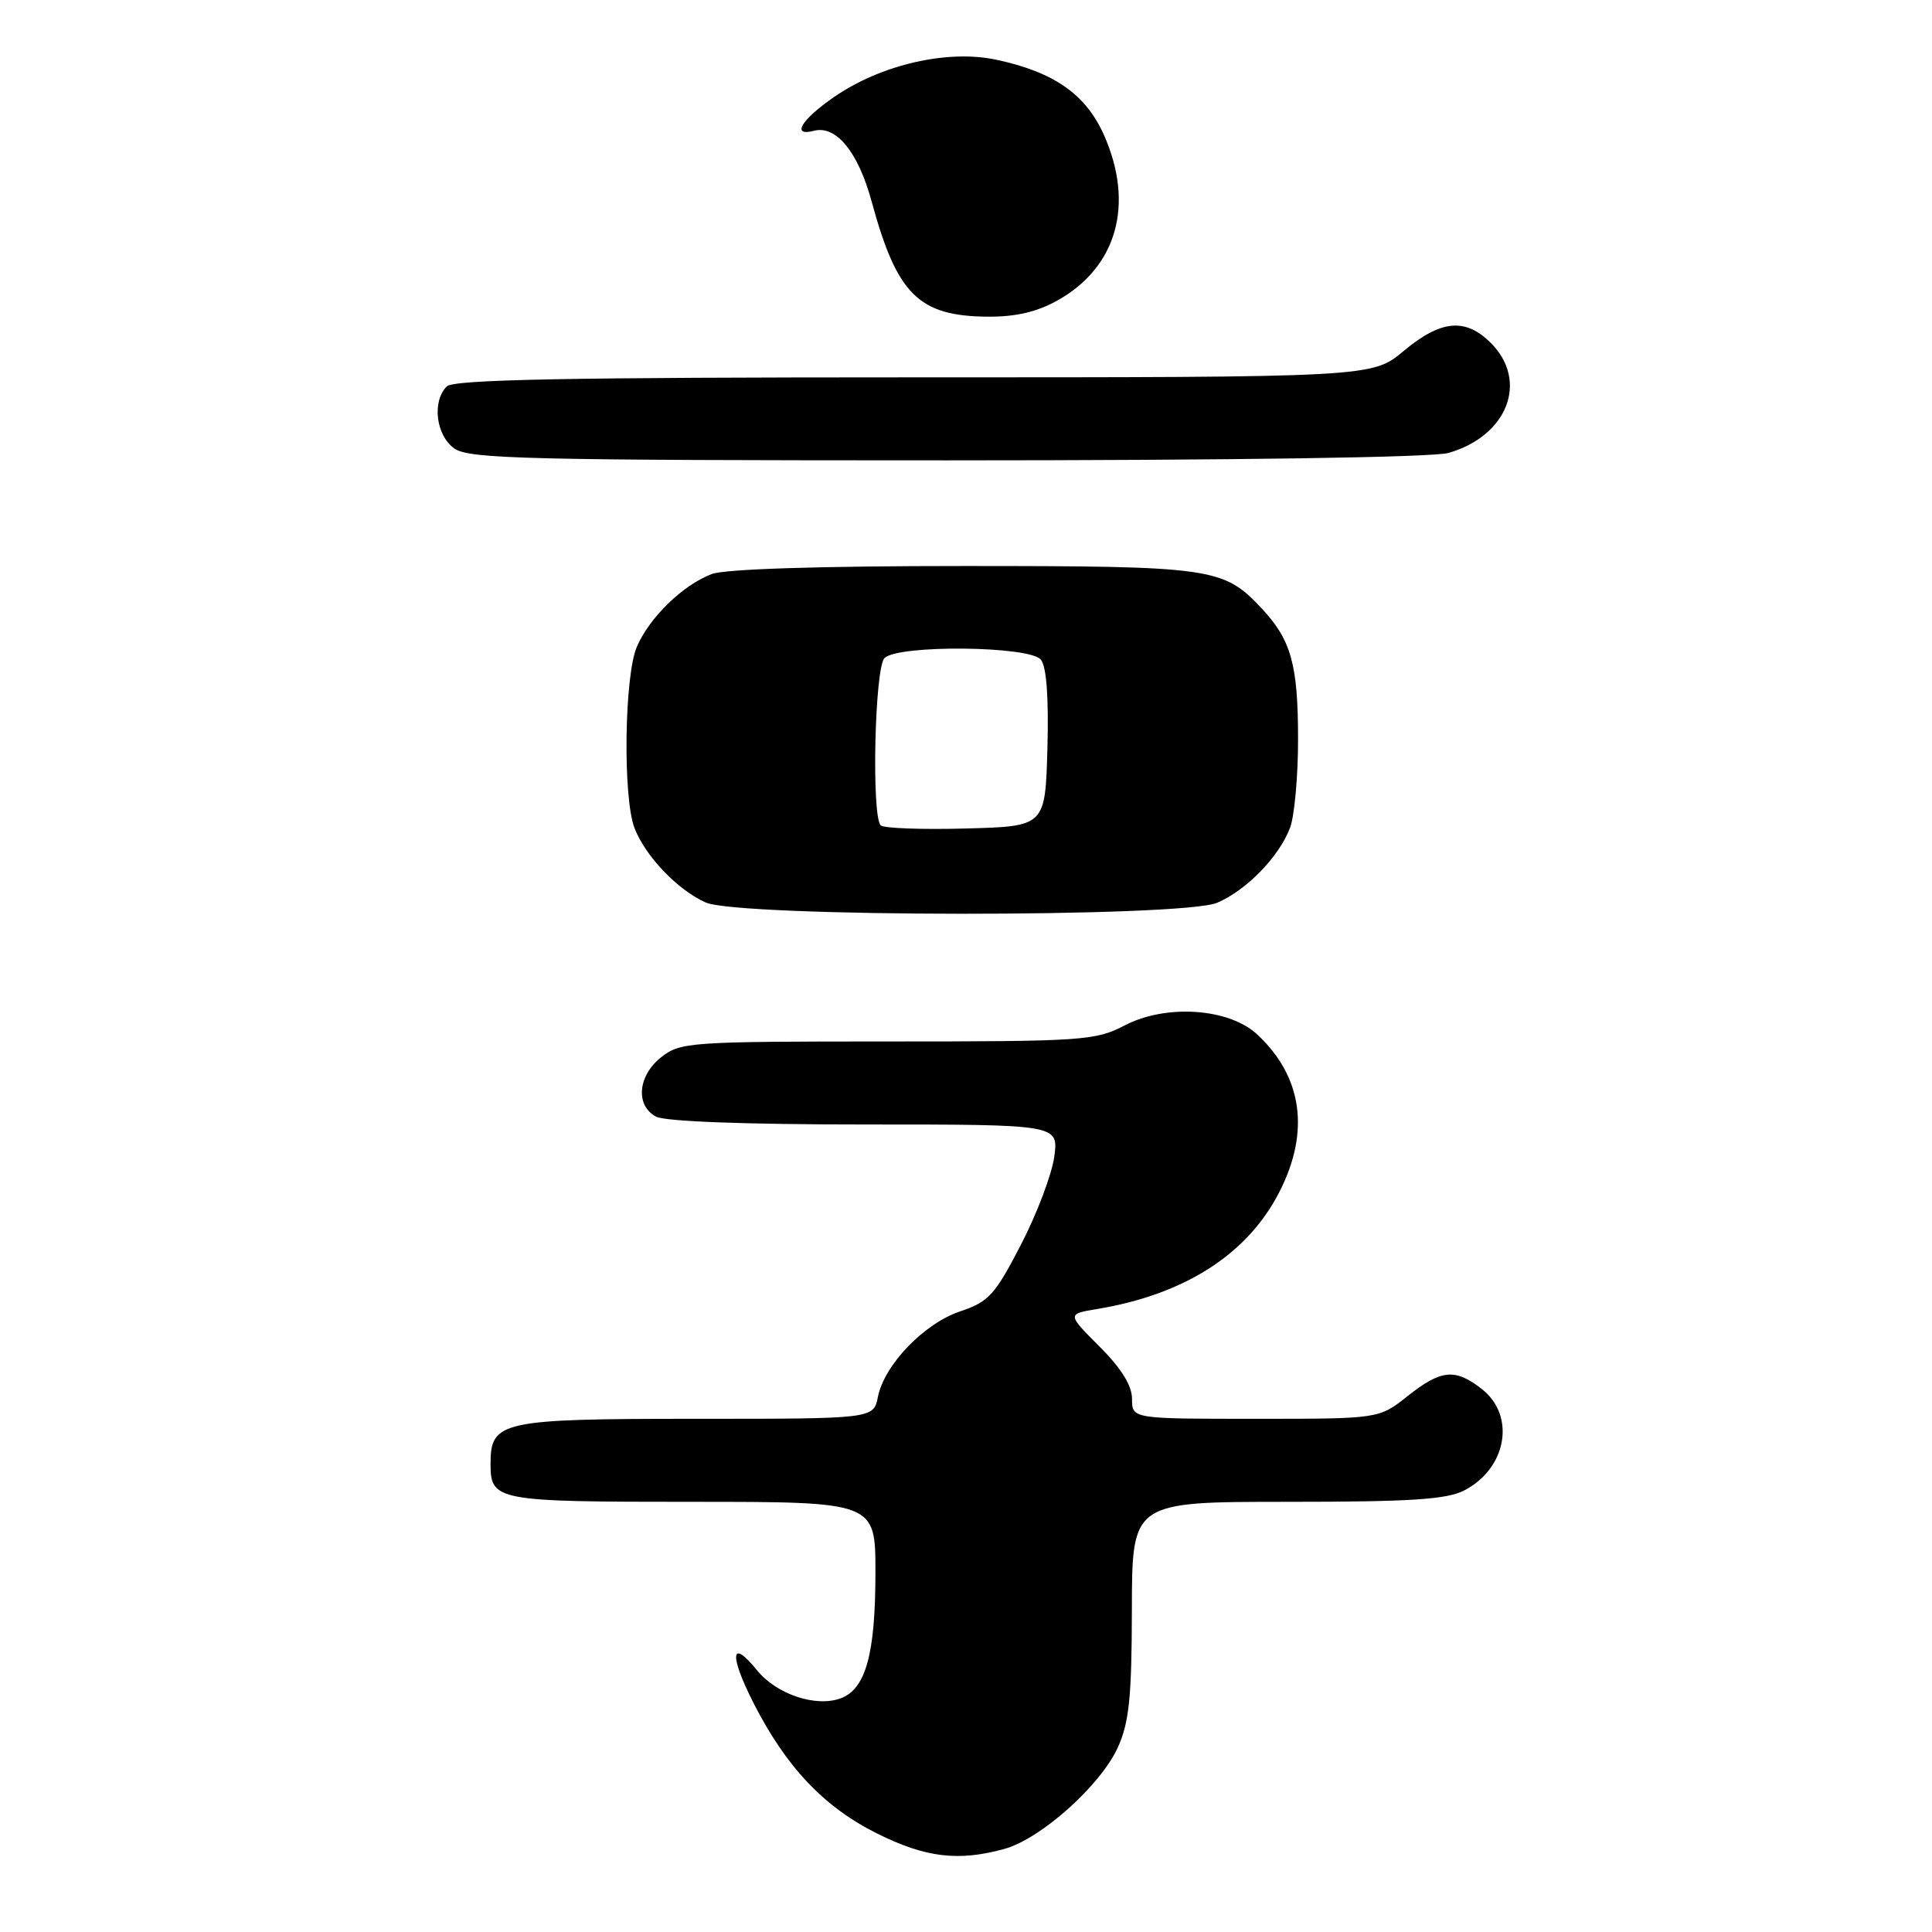 <?xml version="1.0" encoding="UTF-8" standalone="no"?>
<!DOCTYPE svg PUBLIC "-//W3C//DTD SVG 1.1//EN" "http://www.w3.org/Graphics/SVG/1.1/DTD/svg11.dtd" >
<svg xmlns="http://www.w3.org/2000/svg" xmlns:xlink="http://www.w3.org/1999/xlink" version="1.1" viewBox="0 0 256 256">
 <g >
 <path fill="currentColor"
d=" M 133.12 244.98 C 137.94 243.64 145.84 236.56 148.12 231.54 C 149.62 228.24 149.96 224.90 149.98 213.25 C 150.00 199.00 150.00 199.00 170.55 199.00 C 186.92 199.00 191.69 198.69 194.02 197.49 C 199.65 194.58 200.87 187.61 196.37 184.07 C 192.82 181.28 190.96 181.46 186.50 185.00 C 182.72 188.00 182.72 188.00 166.36 188.00 C 150.00 188.00 150.00 188.00 150.00 185.37 C 150.00 183.60 148.59 181.32 145.69 178.42 C 141.38 174.11 141.38 174.11 145.44 173.44 C 157.06 171.50 165.37 166.14 169.56 157.87 C 173.60 149.91 172.57 142.66 166.60 137.08 C 162.85 133.58 154.51 133.01 149.01 135.88 C 145.15 137.89 143.51 138.00 117.60 138.00 C 91.46 138.00 90.15 138.09 87.63 140.07 C 84.51 142.53 84.16 146.48 86.93 147.96 C 88.12 148.60 98.76 149.00 114.57 149.00 C 140.26 149.00 140.26 149.00 139.70 153.25 C 139.38 155.59 137.40 160.84 135.28 164.93 C 131.84 171.58 131.00 172.50 127.26 173.75 C 122.46 175.35 117.19 180.82 116.33 185.08 C 115.75 188.00 115.75 188.00 92.20 188.00 C 66.39 188.00 65.00 188.30 65.00 193.95 C 65.00 198.87 65.68 199.00 91.70 199.00 C 116.00 199.00 116.00 199.00 116.00 208.35 C 116.00 219.11 114.73 223.77 111.44 225.02 C 108.15 226.27 102.90 224.52 100.29 221.30 C 96.82 217.01 96.59 219.24 99.84 225.65 C 104.15 234.12 109.17 239.43 116.18 242.93 C 122.62 246.15 127.01 246.68 133.12 244.98 Z  M 161.28 119.62 C 165.17 117.96 169.49 113.52 170.94 109.68 C 171.52 108.14 172.00 102.88 172.00 98.00 C 172.00 88.07 171.10 84.81 167.19 80.63 C 162.11 75.20 160.71 75.00 127.60 75.00 C 108.50 75.00 96.08 75.40 94.32 76.06 C 90.48 77.51 86.04 81.83 84.38 85.72 C 82.73 89.57 82.52 105.59 84.06 109.68 C 85.47 113.40 89.77 117.92 93.50 119.58 C 97.91 121.55 156.70 121.59 161.28 119.62 Z  M 191.92 60.02 C 199.77 57.77 202.58 50.49 197.55 45.45 C 194.17 42.08 190.94 42.38 186.00 46.50 C 181.81 50.00 181.81 50.00 121.11 50.00 C 75.22 50.00 60.11 50.29 59.20 51.20 C 57.21 53.19 57.77 57.73 60.22 59.44 C 62.18 60.81 70.05 61.00 125.48 61.00 C 163.48 61.00 189.86 60.61 191.92 60.02 Z  M 140.16 39.79 C 148.01 35.38 150.34 27.05 146.29 17.91 C 143.89 12.51 139.69 9.56 132.04 7.92 C 125.59 6.53 116.81 8.54 110.58 12.81 C 106.17 15.84 104.79 18.13 107.85 17.33 C 110.79 16.56 113.71 20.13 115.50 26.71 C 118.85 39.03 121.74 41.89 130.86 41.96 C 134.60 41.99 137.42 41.33 140.16 39.79 Z  M 116.70 109.37 C 115.46 108.12 115.90 88.50 117.20 87.20 C 118.99 85.41 136.41 85.58 137.91 87.40 C 138.67 88.31 138.97 92.37 138.79 99.15 C 138.50 109.50 138.50 109.50 127.95 109.78 C 122.15 109.94 117.08 109.75 116.70 109.37 Z "/>
</g>
</svg>